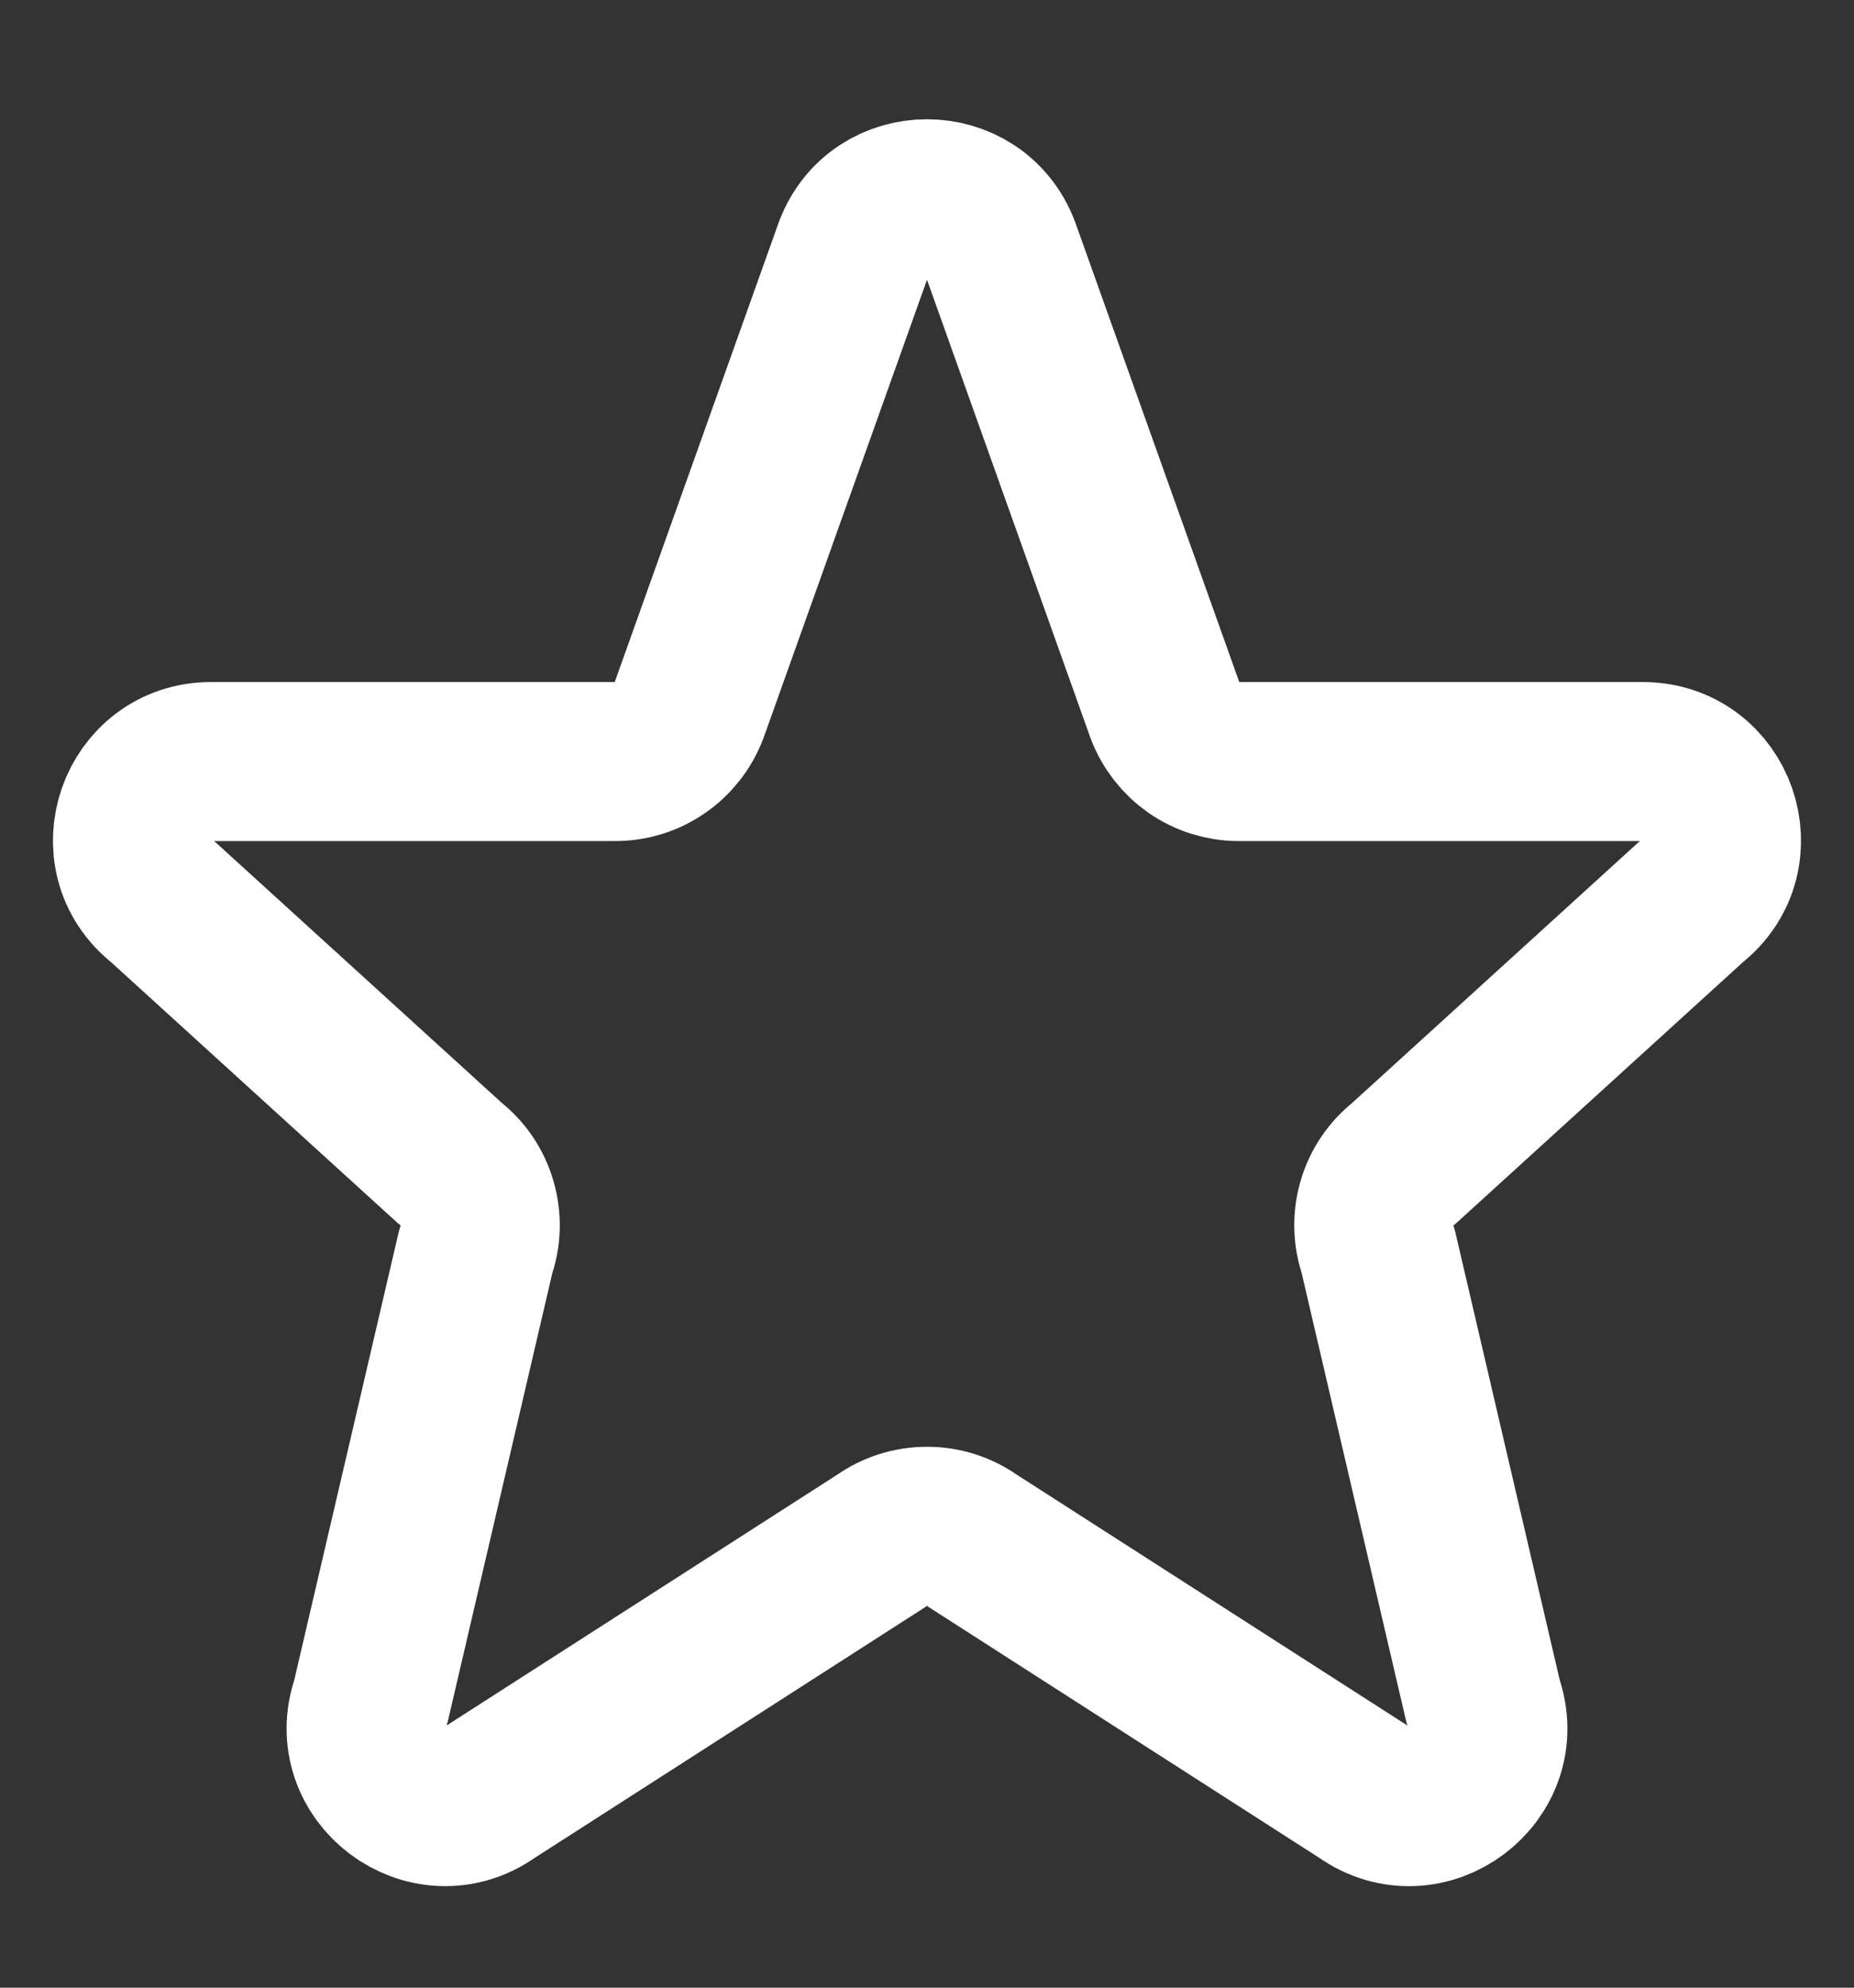 <svg width="14" height="15" viewBox="0 0 14 15" fill="none" xmlns="http://www.w3.org/2000/svg">
<rect x="0" y="0" width="14" height="15" fill="#333333" stroke="none"/>
<path d="M6.444 1.884C6.636 1.372 7.363 1.372 7.556 1.884L8.798 5.363C8.841 5.476 8.917 5.573 9.016 5.642C9.116 5.711 9.233 5.747 9.353 5.747H12.405C12.969 5.747 13.215 6.457 12.772 6.804L10.6 8.78C10.503 8.856 10.431 8.961 10.397 9.08C10.362 9.199 10.366 9.326 10.407 9.443L11.2 12.842C11.393 13.388 10.768 13.857 10.295 13.521L7.345 11.628C7.244 11.556 7.124 11.518 7 11.518C6.877 11.518 6.756 11.556 6.655 11.628L3.705 13.521C3.233 13.857 2.607 13.387 2.8 12.842L3.593 9.443C3.635 9.326 3.638 9.199 3.603 9.08C3.569 8.961 3.498 8.856 3.4 8.78L1.228 6.804C0.784 6.457 1.032 5.747 1.594 5.747H4.646C4.767 5.747 4.884 5.711 4.983 5.642C5.082 5.574 5.159 5.476 5.202 5.363L6.444 1.884H6.444Z" stroke="white" stroke-width="1.2" stroke-linecap="round" stroke-linejoin="round"/>
</svg>
